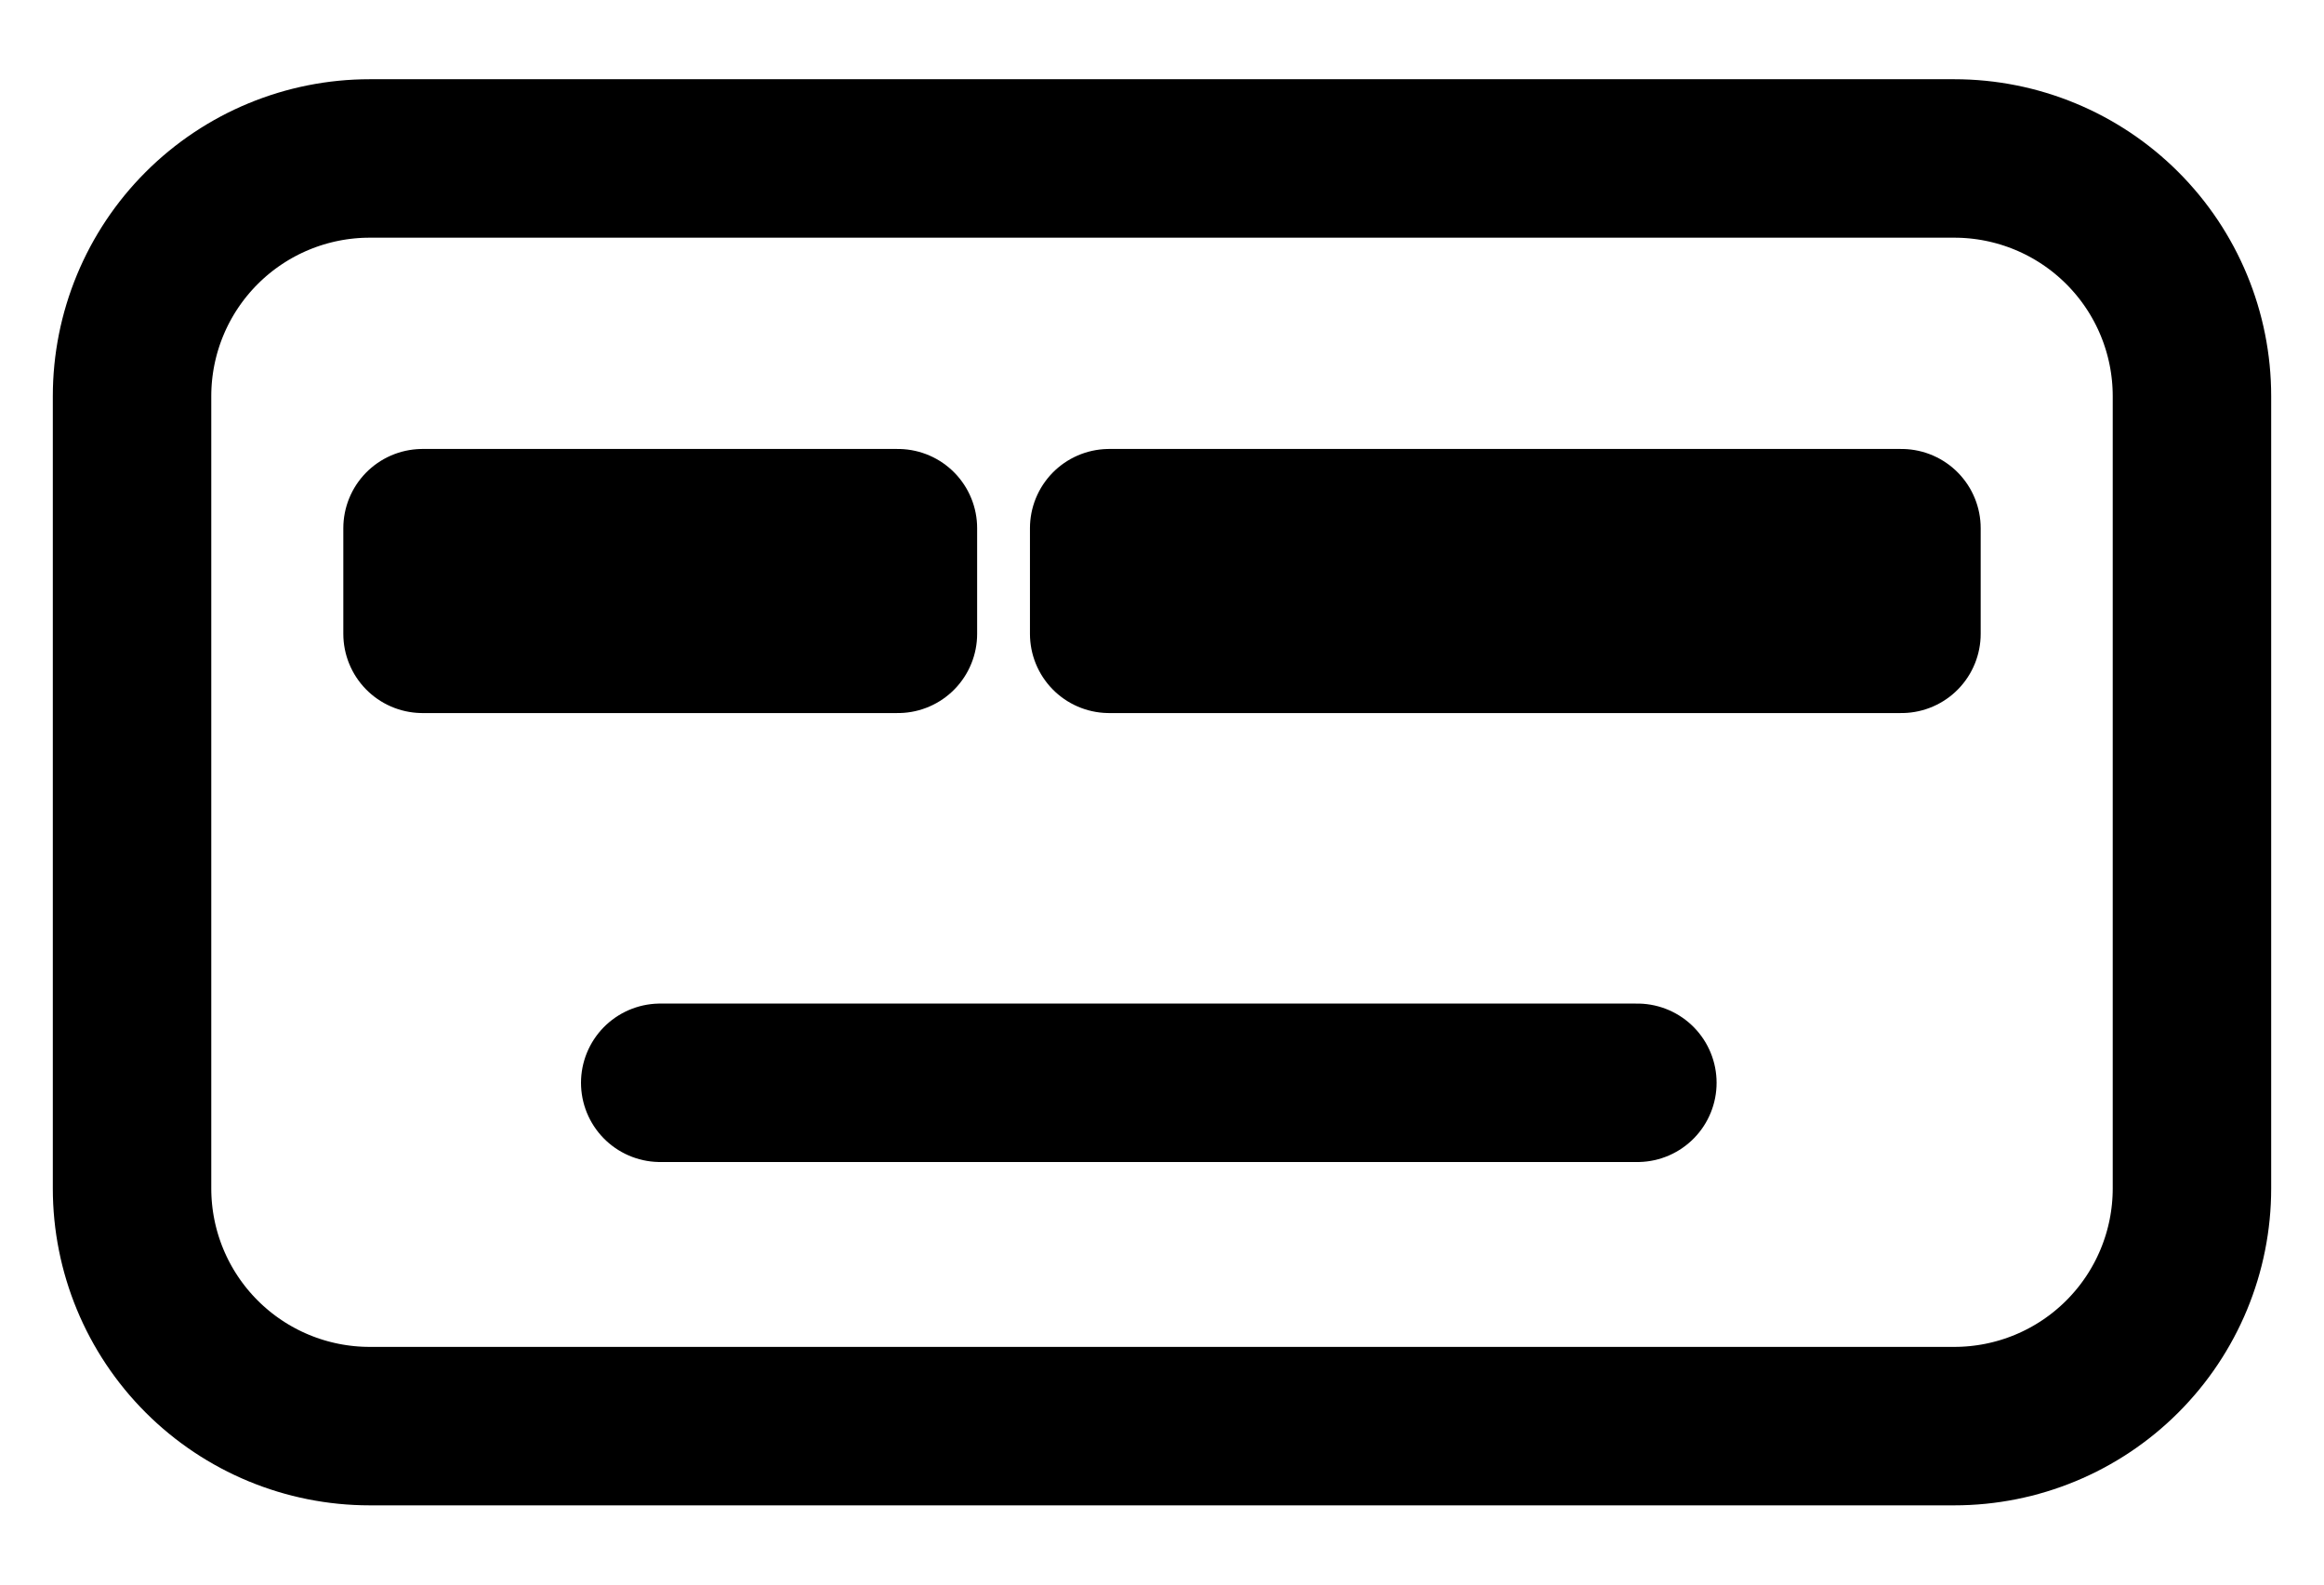 <svg width="22" height="15" viewBox="0 0 22 15" fill="none" xmlns="http://www.w3.org/2000/svg">
<path d="M6.25 10.25H15.5M3.5 13.5H18.5C19.097 13.5 19.669 13.263 20.091 12.841C20.513 12.419 20.75 11.847 20.75 11.25V3.75C20.75 3.153 20.513 2.581 20.091 2.159C19.669 1.737 19.097 1.5 18.5 1.5H3.5C2.903 1.5 2.331 1.737 1.909 2.159C1.487 2.581 1.25 3.153 1.25 3.75V11.25C1.25 11.847 1.487 12.419 1.909 12.841C2.331 13.263 2.903 13.5 3.5 13.5ZM10.5 6H18V5H10.5V6ZM4 6H8.5V5H4V6Z" stroke="black" stroke-width="1.5" stroke-linecap="round" stroke-linejoin="round"/>
</svg>
